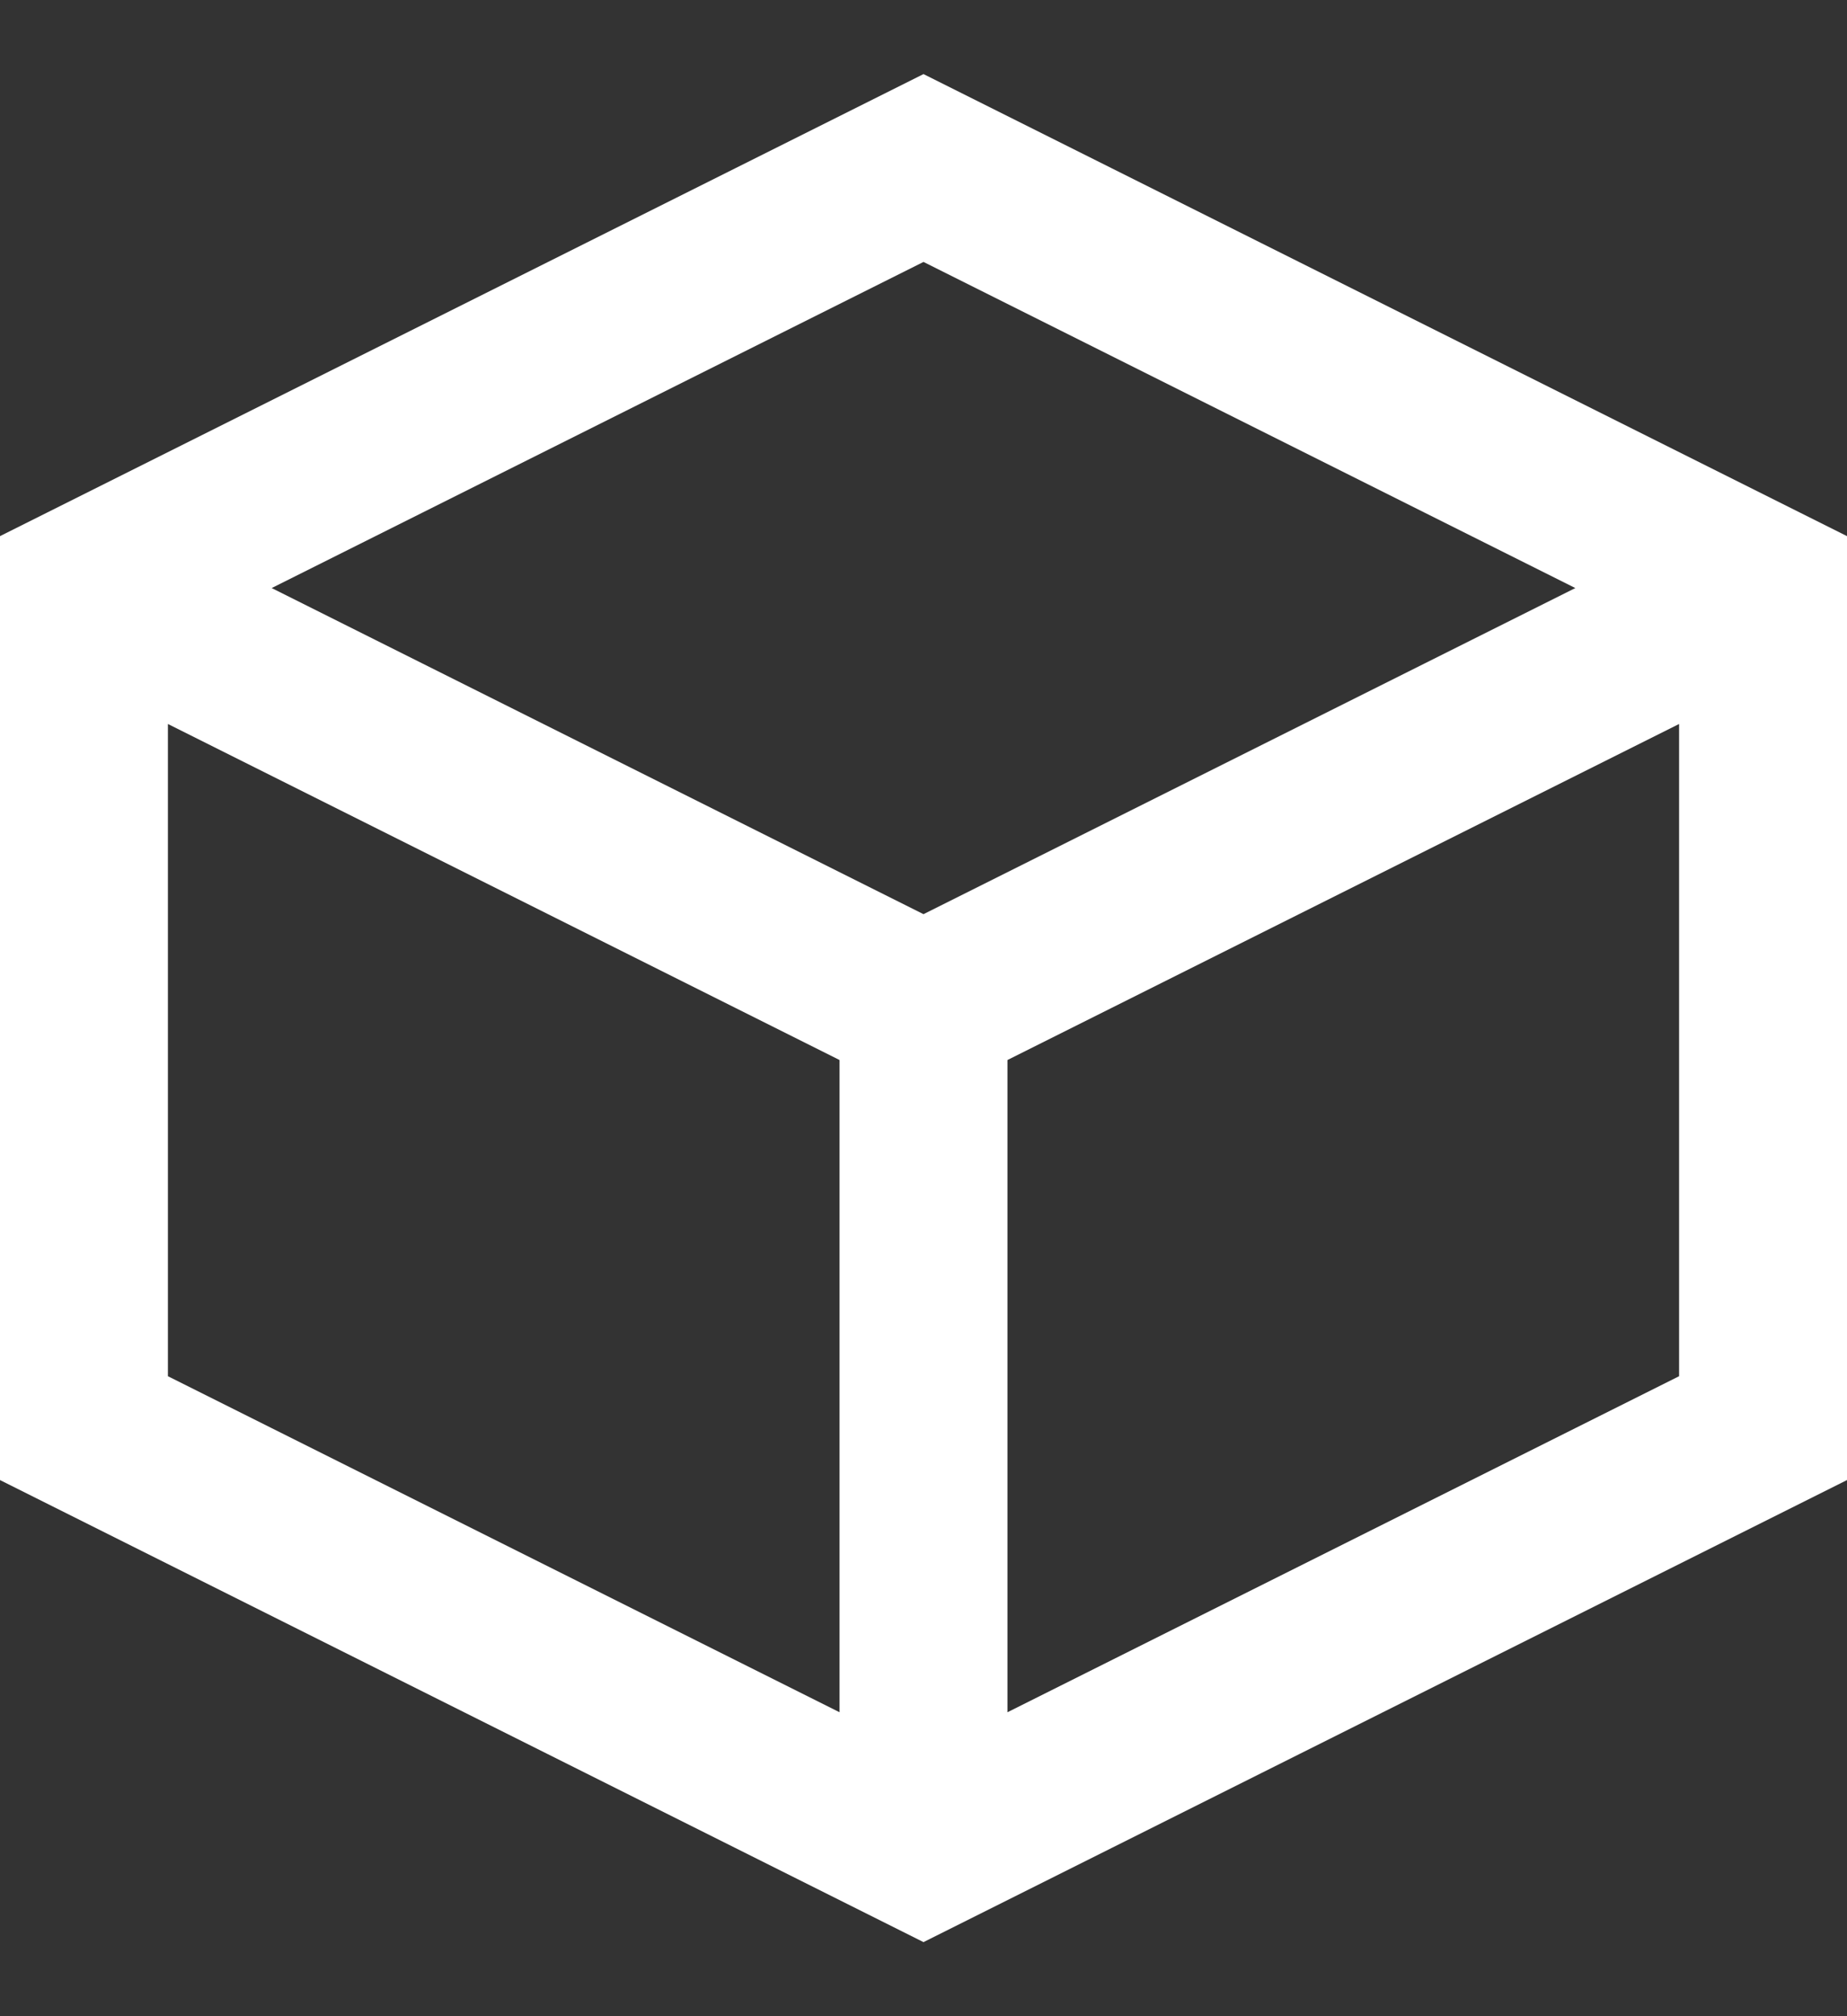 <?xml version="1.0" encoding="UTF-8"?>
<svg width="22px" height="24px" viewBox="0 0 22 24" version="1.1" xmlns="http://www.w3.org/2000/svg" xmlns:xlink="http://www.w3.org/1999/xlink">
    <rect x="0" y="0" width="22" height="24" fill="#333333" stroke="none"/>
    <title>takasodasihakkinda_02</title>
    <g id="App_V5" stroke="none" stroke-width="1" fill="none" fill-rule="evenodd">
        <g id="07_1" transform="translate(-27, -183)" stroke="#FFFFFF" stroke-width="2">
            <path d="M38,185 L48,190 L48,200 L38,205 L28,200 L28,190 L38,185 Z M28,190 L38,195 L48,190 M38,195 L38,205 L38,195 Z" id="takasodasihakkinda_02"></path>
        </g>
    </g>
</svg>